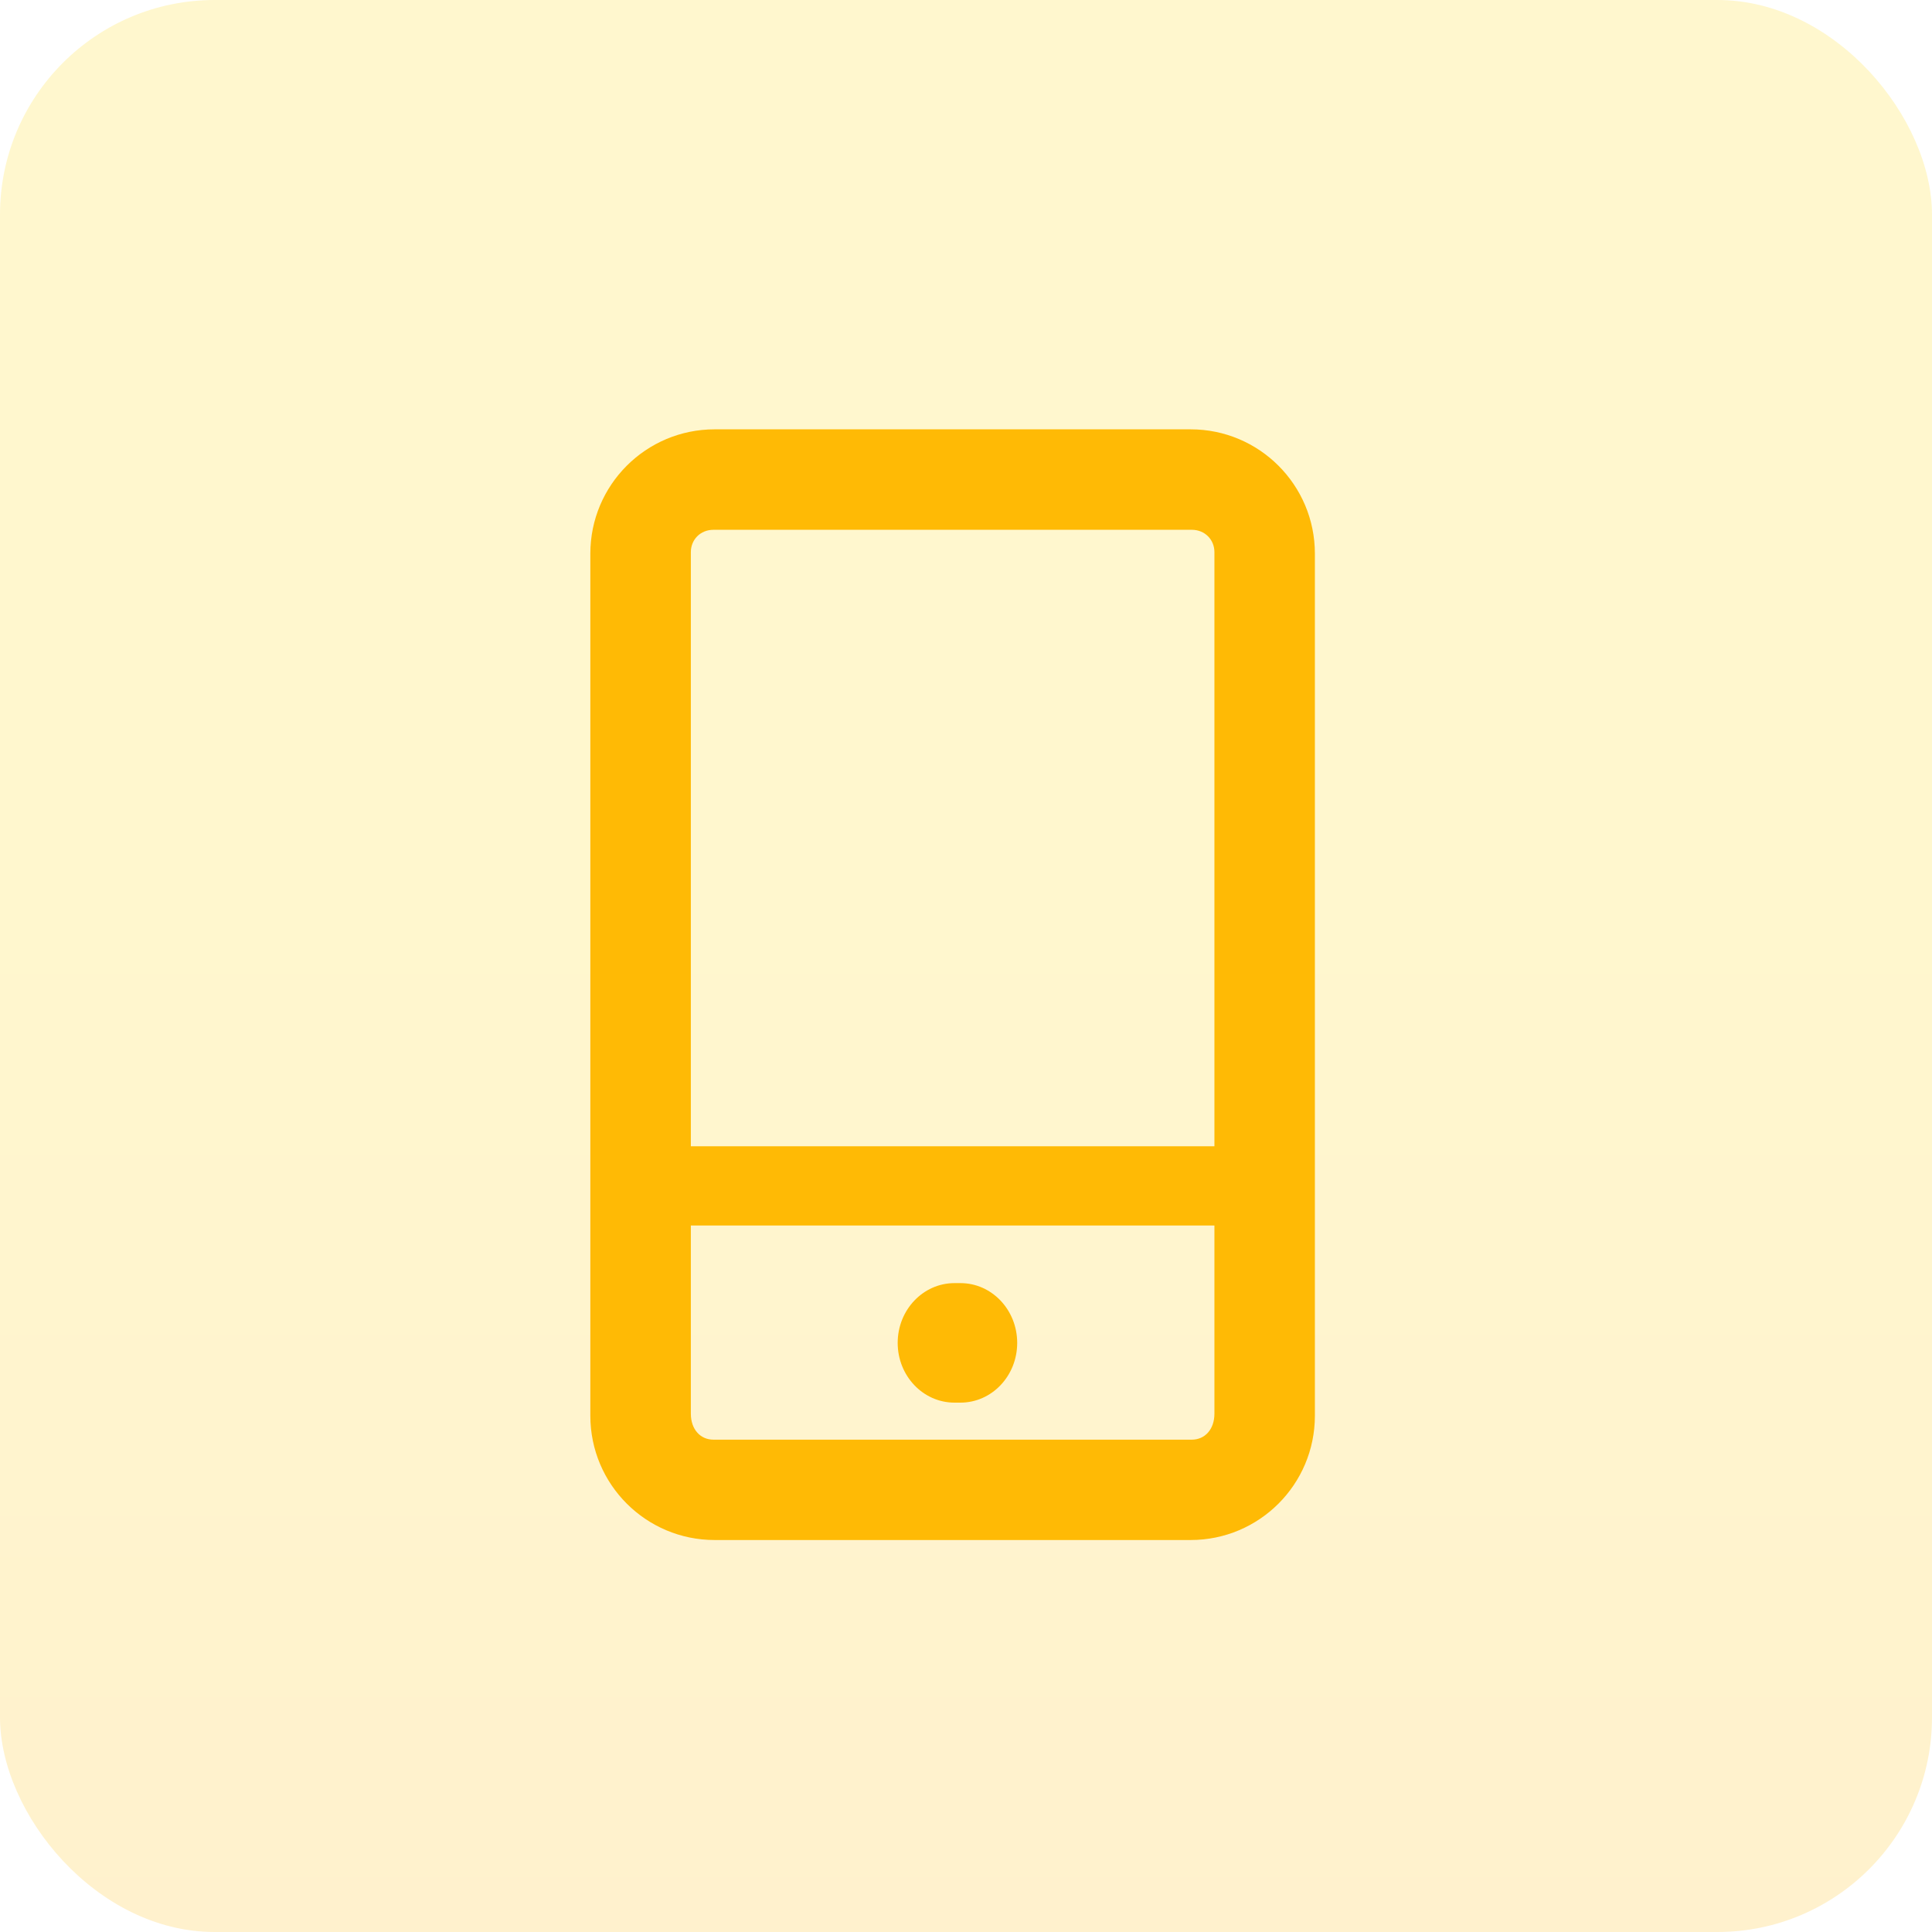 <svg width="36" height="36" viewBox="0 0 36 36" fill="none" xmlns="http://www.w3.org/2000/svg">
<g id="icon-color-mobile copy">
<rect id="Rectangle" opacity="0.2" width="36" height="36" rx="4" fill="url(#paint0_linear_1_646)"/>
<g id="icon-categoria-mobile">
<path id="mobile" fill-rule="evenodd" clip-rule="evenodd" d="M24.501 10.316C24.501 9.037 23.465 8 22.186 8H13.316C12.037 8 11 9.037 11 10.316V26.38C11 27.659 12.037 28.696 13.316 28.696H22.186C23.465 28.696 24.501 27.659 24.501 26.38V10.316ZM22.208 9.872H13.294C13.049 9.872 12.873 10.057 12.873 10.288V21.359H22.629V10.288C22.629 10.057 22.452 9.872 22.208 9.872ZM13.294 26.826H22.208C22.452 26.826 22.629 26.633 22.629 26.342V22.836H12.873V26.342C12.873 26.633 13.049 26.826 13.294 26.826ZM17.785 23.909H17.897C18.481 23.909 18.954 24.408 18.954 25.023C18.954 25.638 18.481 26.136 17.897 26.136H17.785C17.201 26.136 16.727 25.638 16.727 25.023C16.727 24.408 17.201 23.909 17.785 23.909Z" fill="#FFBA05"/>
</g>
</g>
<defs>
<linearGradient id="paint0_linear_1_646" x1="0.359" y1="0.718" x2="0.359" y2="36" gradientUnits="userSpaceOnUse">
<stop offset="0.005" stop-color="#FFD70C"/>
<stop offset="0.446" stop-color="#FFD70C"/>
<stop offset="1" stop-color="#FFBA05"/>
</linearGradient>
</defs>
</svg>
